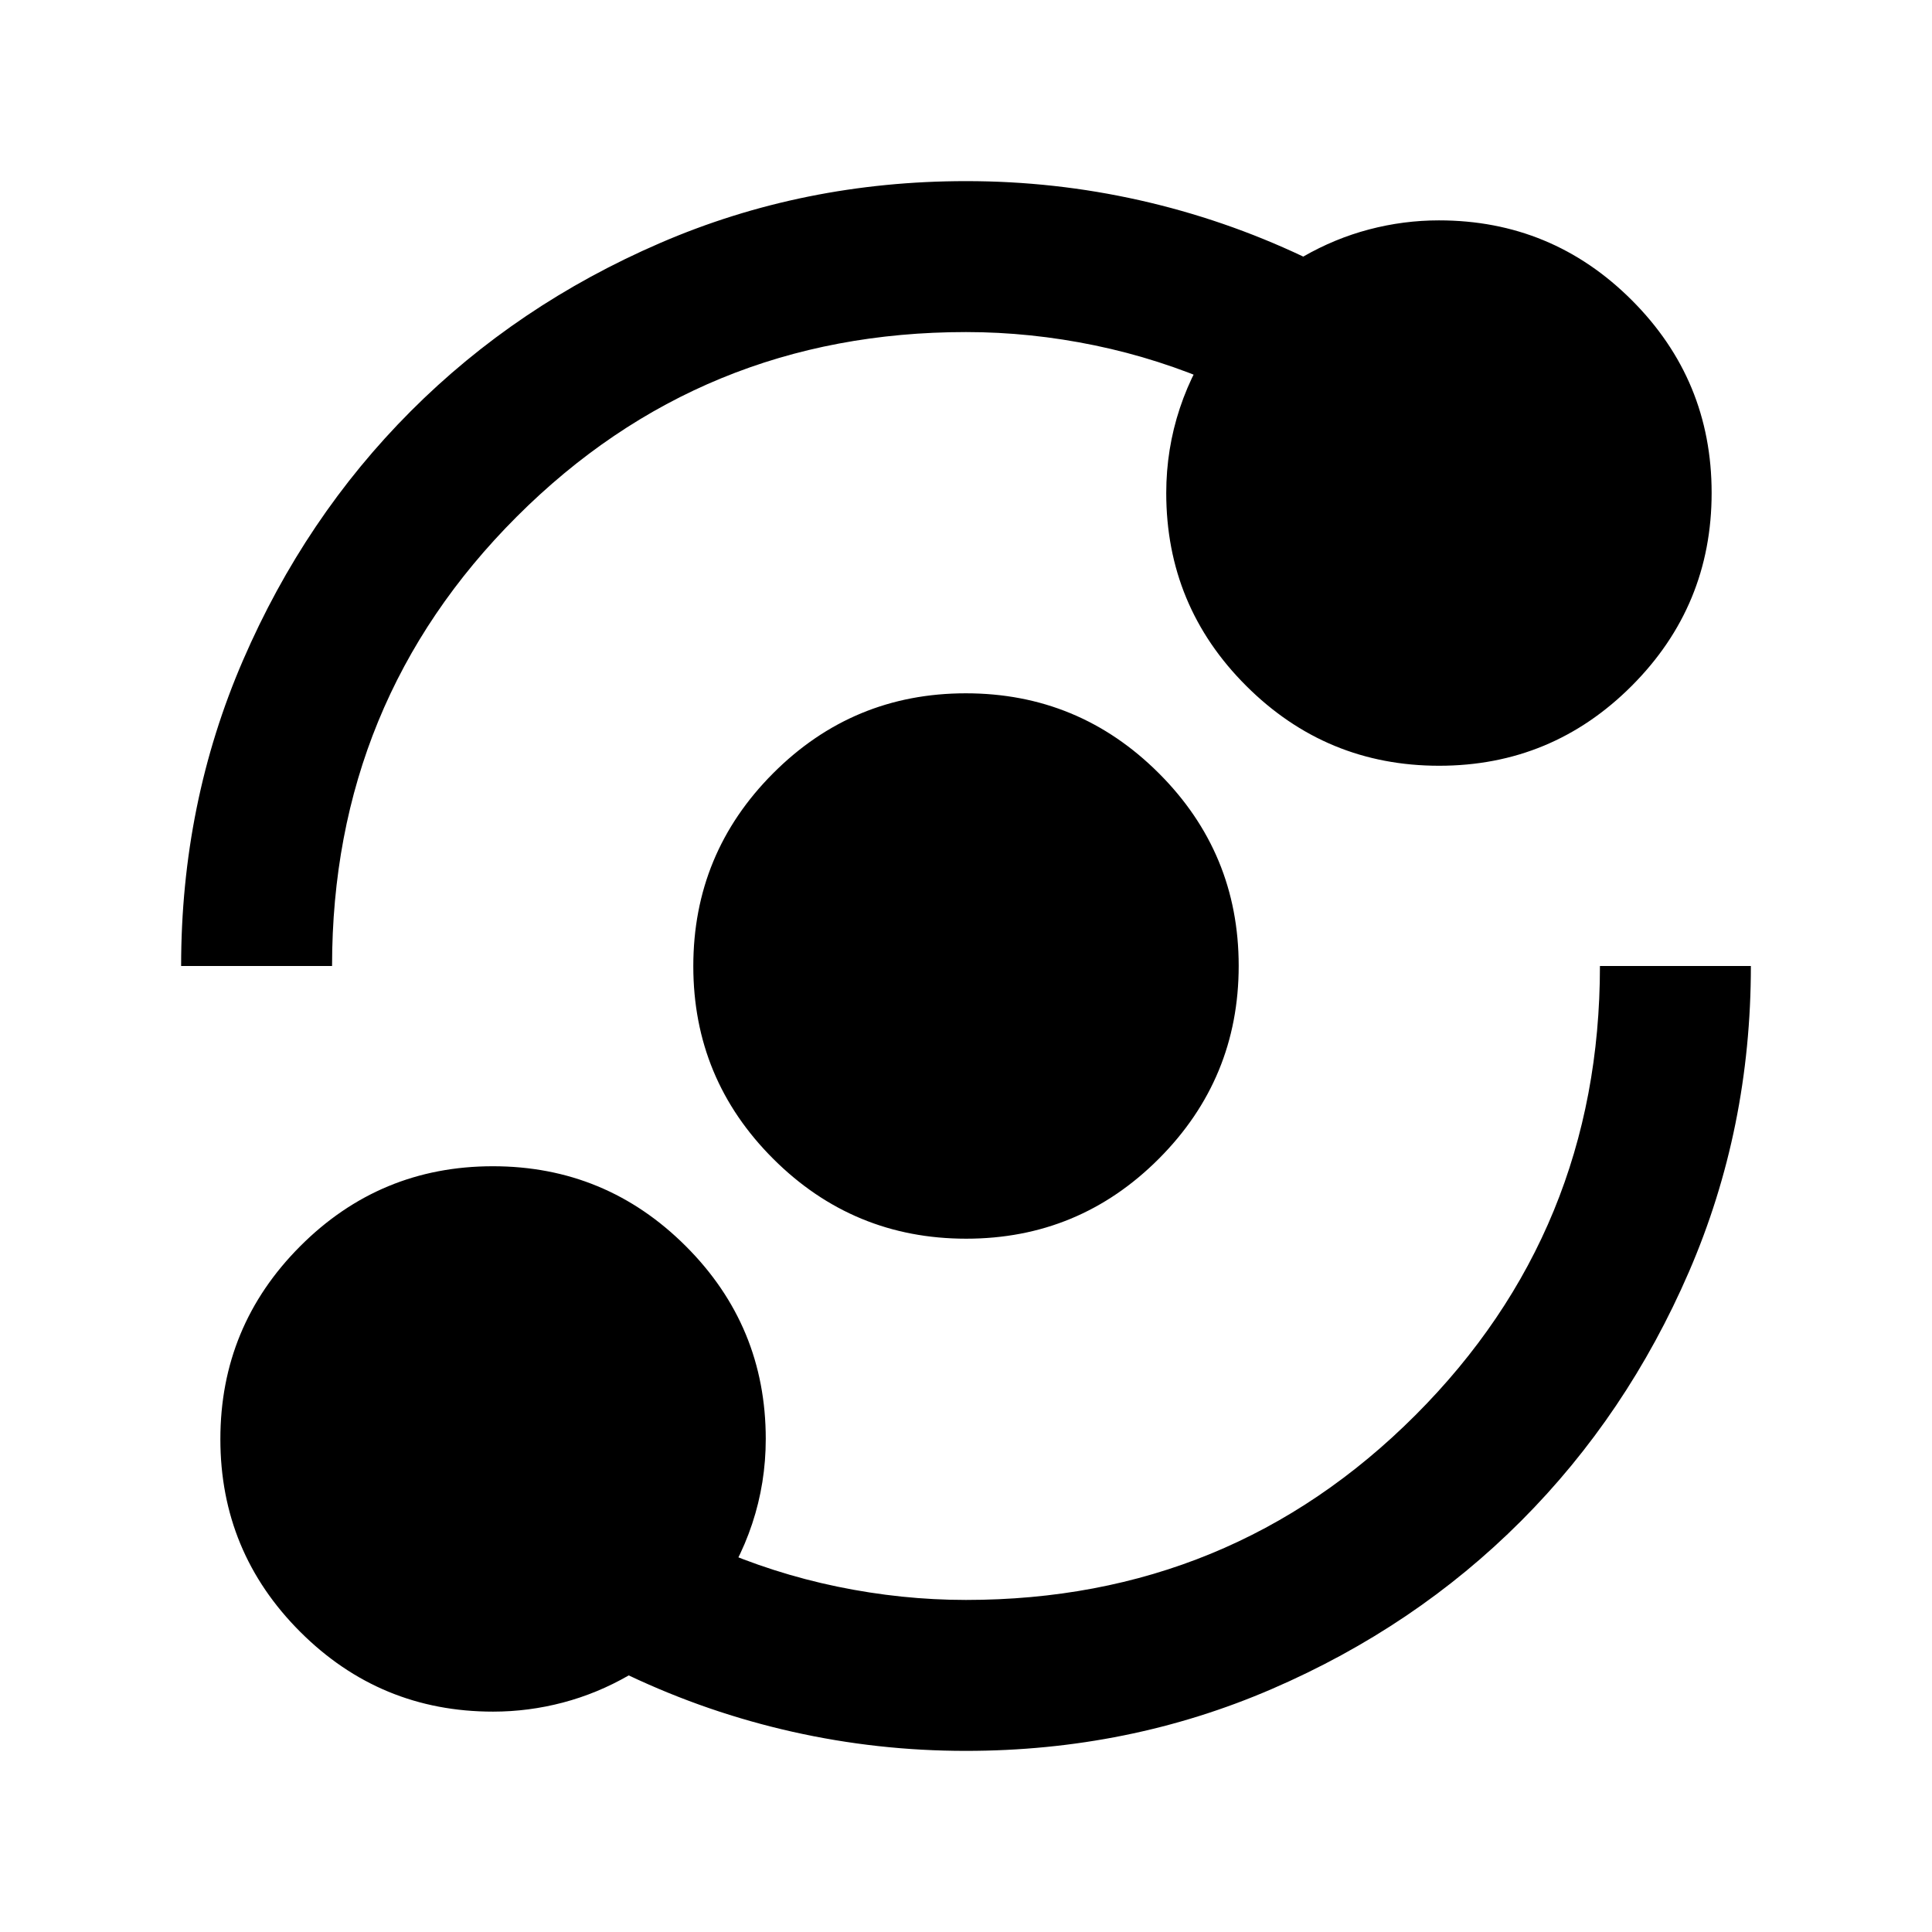 <svg xmlns="http://www.w3.org/2000/svg" height="24" viewBox="0 -960 960 960" width="24"><path d="M245-109.5q-56.14 0-95.82-39.65-39.68-39.66-39.68-95.75 0-56.1 39.65-95.85 39.66-39.75 95.75-39.75 56.1 0 95.85 39.68Q380.5-301.14 380.5-245q0 21.83-6.75 42.16Q367-182.5 354-165v-26.5q30 13.25 62 19.87 32 6.63 64 6.63 131.5 0 223.25-91.75T795-480h75q0 80.83-30.75 151.91Q808.5-257 755.84-204.26q-52.65 52.73-123.84 83.5Q560.82-90 479.88-90q-43.88 0-86.13-9.5-42.25-9.5-81.33-28-15.64 9-32.73 13.5-17.1 4.5-34.69 4.5Zm235.1-235q-56.1 0-95.85-39.65-39.75-39.66-39.75-95.75 0-56.1 39.65-95.85 39.66-39.75 95.75-39.75 56.1 0 95.85 39.65 39.75 39.66 39.75 95.75 0 56.1-39.65 95.85-39.66 39.75-95.75 39.75ZM90-480q0-80.83 30.75-151.91Q151.5-703 204.16-755.74q52.65-52.73 123.84-83.5Q399.18-870 480.12-870q43.88 0 86.13 9.5 42.25 9.5 81.33 28 15.64-9 32.73-13.5 17.1-4.5 34.69-4.5 56.14 0 95.82 39.65 39.68 39.66 39.68 95.75 0 56.1-39.65 95.85-39.66 39.75-95.75 39.75-56.1 0-95.85-39.68Q579.5-658.86 579.5-715q0-21.83 6.75-42.16Q593-777.5 606-795v26.5q-30-13.25-62-19.88-32-6.62-64-6.62-131.5 0-223.25 91.75T165-480H90Z"/></svg>